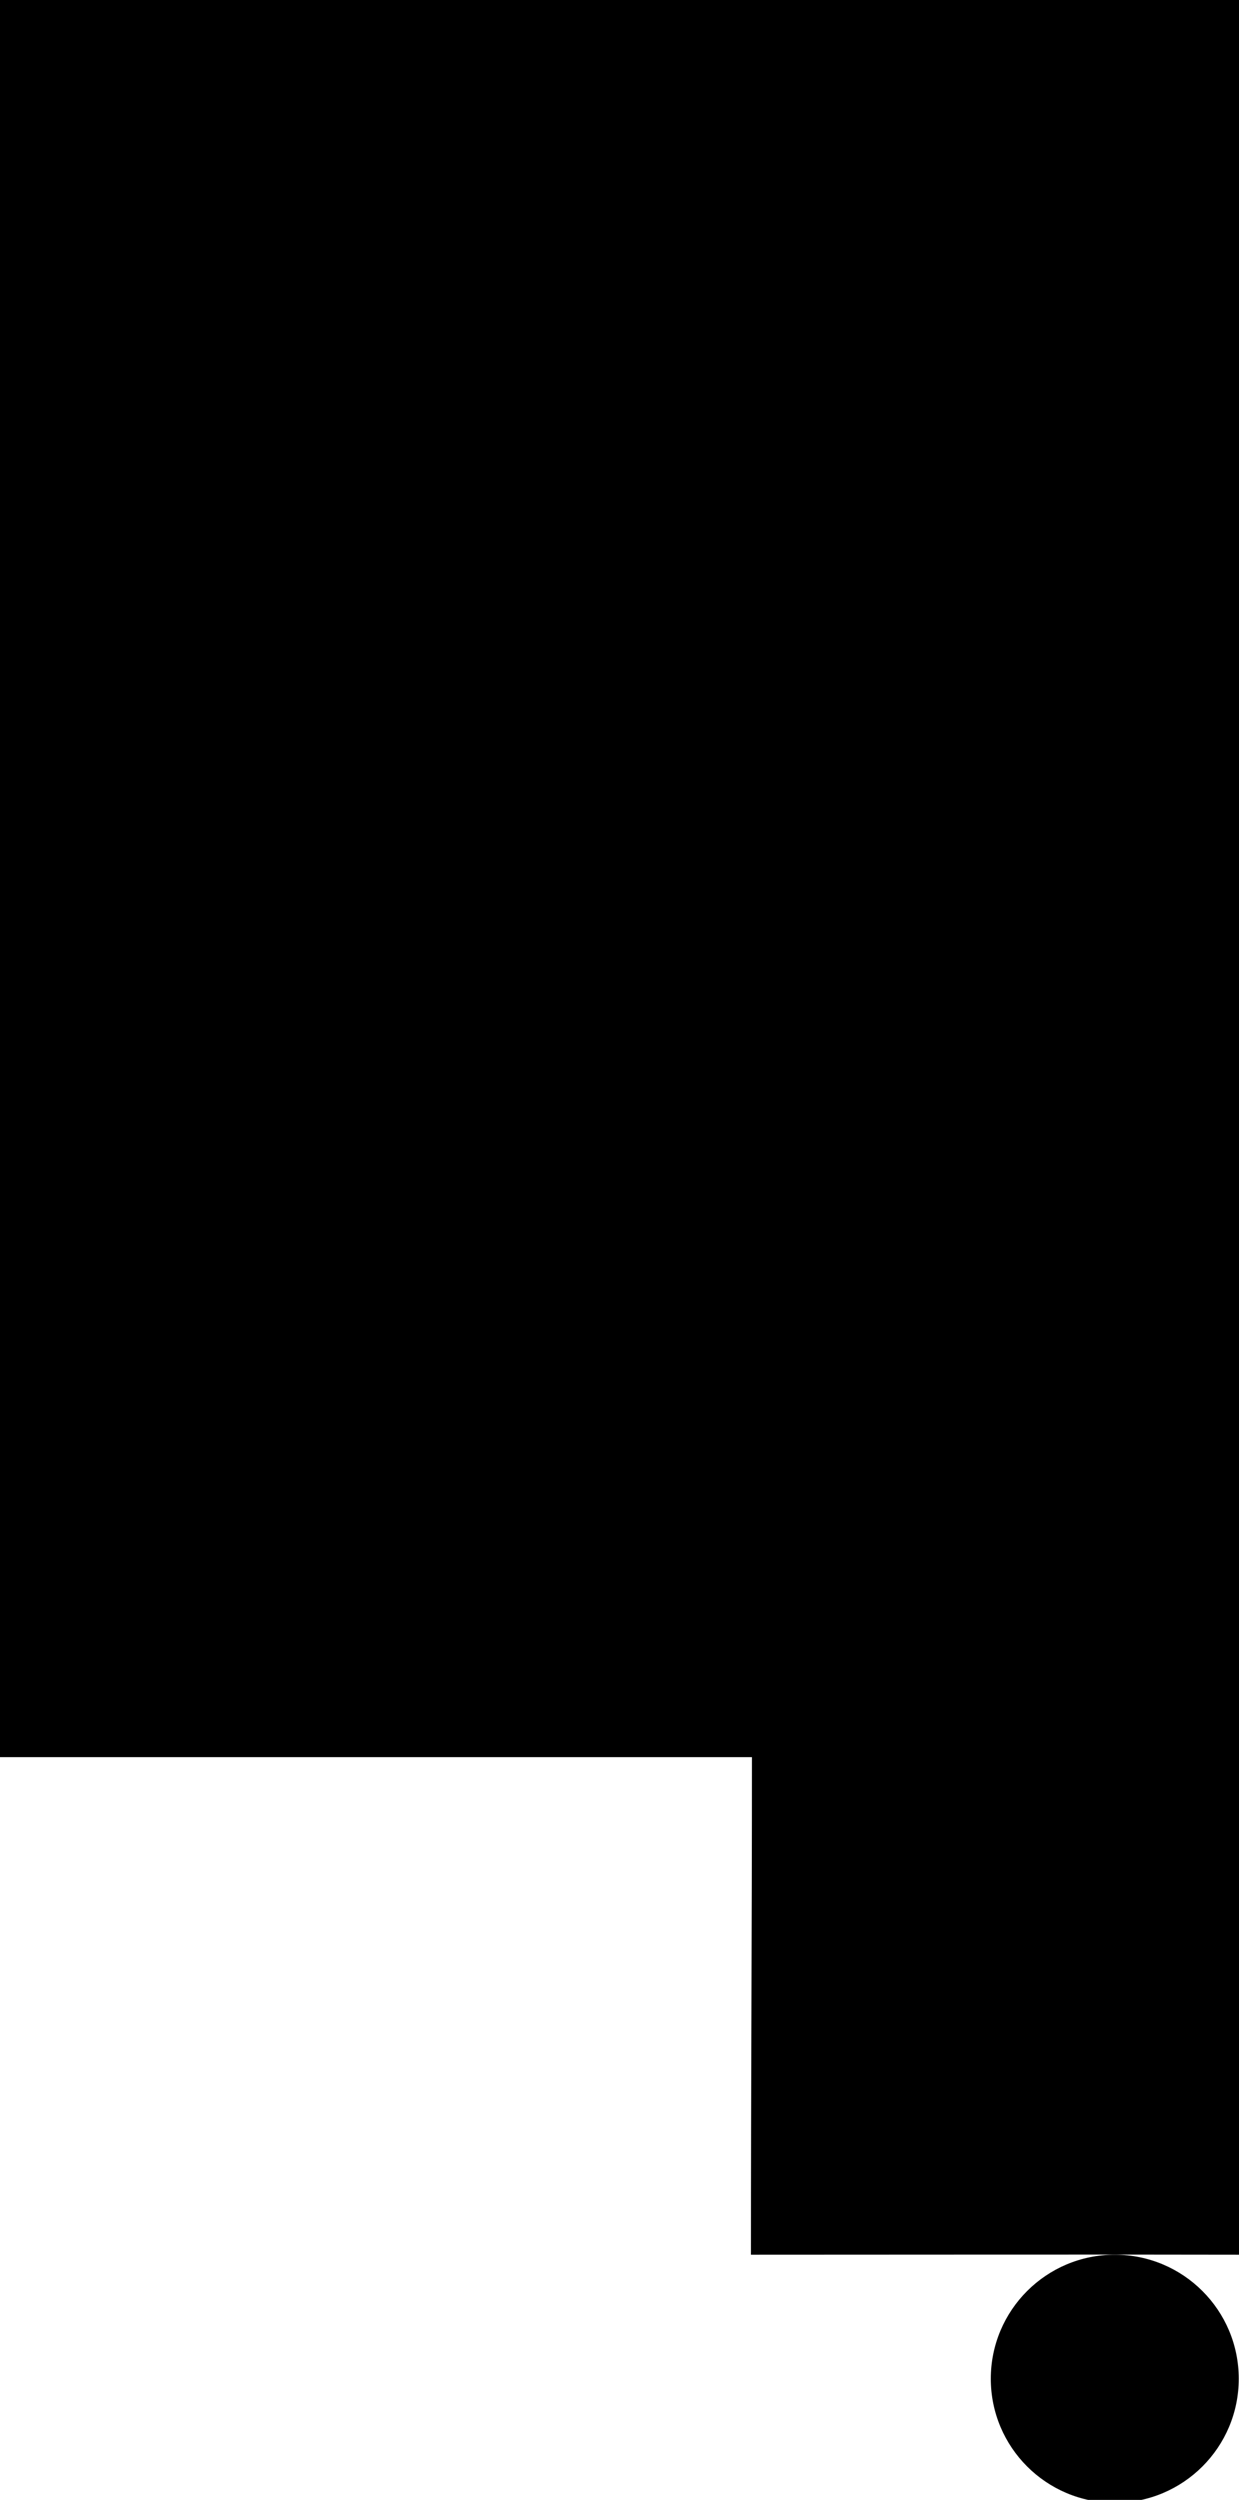 <?xml version="1.0" encoding="utf-8"?>
<!-- Generator: Adobe Illustrator 16.0.0, SVG Export Plug-In . SVG Version: 6.00 Build 0)  -->
<!DOCTYPE svg PUBLIC "-//W3C//DTD SVG 1.1//EN" "http://www.w3.org/Graphics/SVG/1.1/DTD/svg11.dtd">
<svg version="1.1" xmlns="http://www.w3.org/2000/svg" xmlns:xlink="http://www.w3.org/1999/xlink" x="0px" y="0px"
	 width="29.562px" height="59.618px" viewBox="0 0 29.562 59.618" enable-background="new 0 0 29.562 59.618" xml:space="preserve">
<g id="Layer_1">
</g>
<g id="Layer_2">
	<path fill-rule="evenodd" clip-rule="evenodd" d="M0,0c9.928,0,19.663,0,29.562,0c0,17.775,0,35.768,0,53.771
		c-3.733-0.008-7.467,0-11.645,0c0-4.047,0.024-7.756,0.024-11.866c-6.032,0-11.914,0-17.942,0C0,27.849,0,14.134,0,0z"/>
	<circle cx="26.598" cy="56.729" r="2.958"/>
</g>
</svg>

